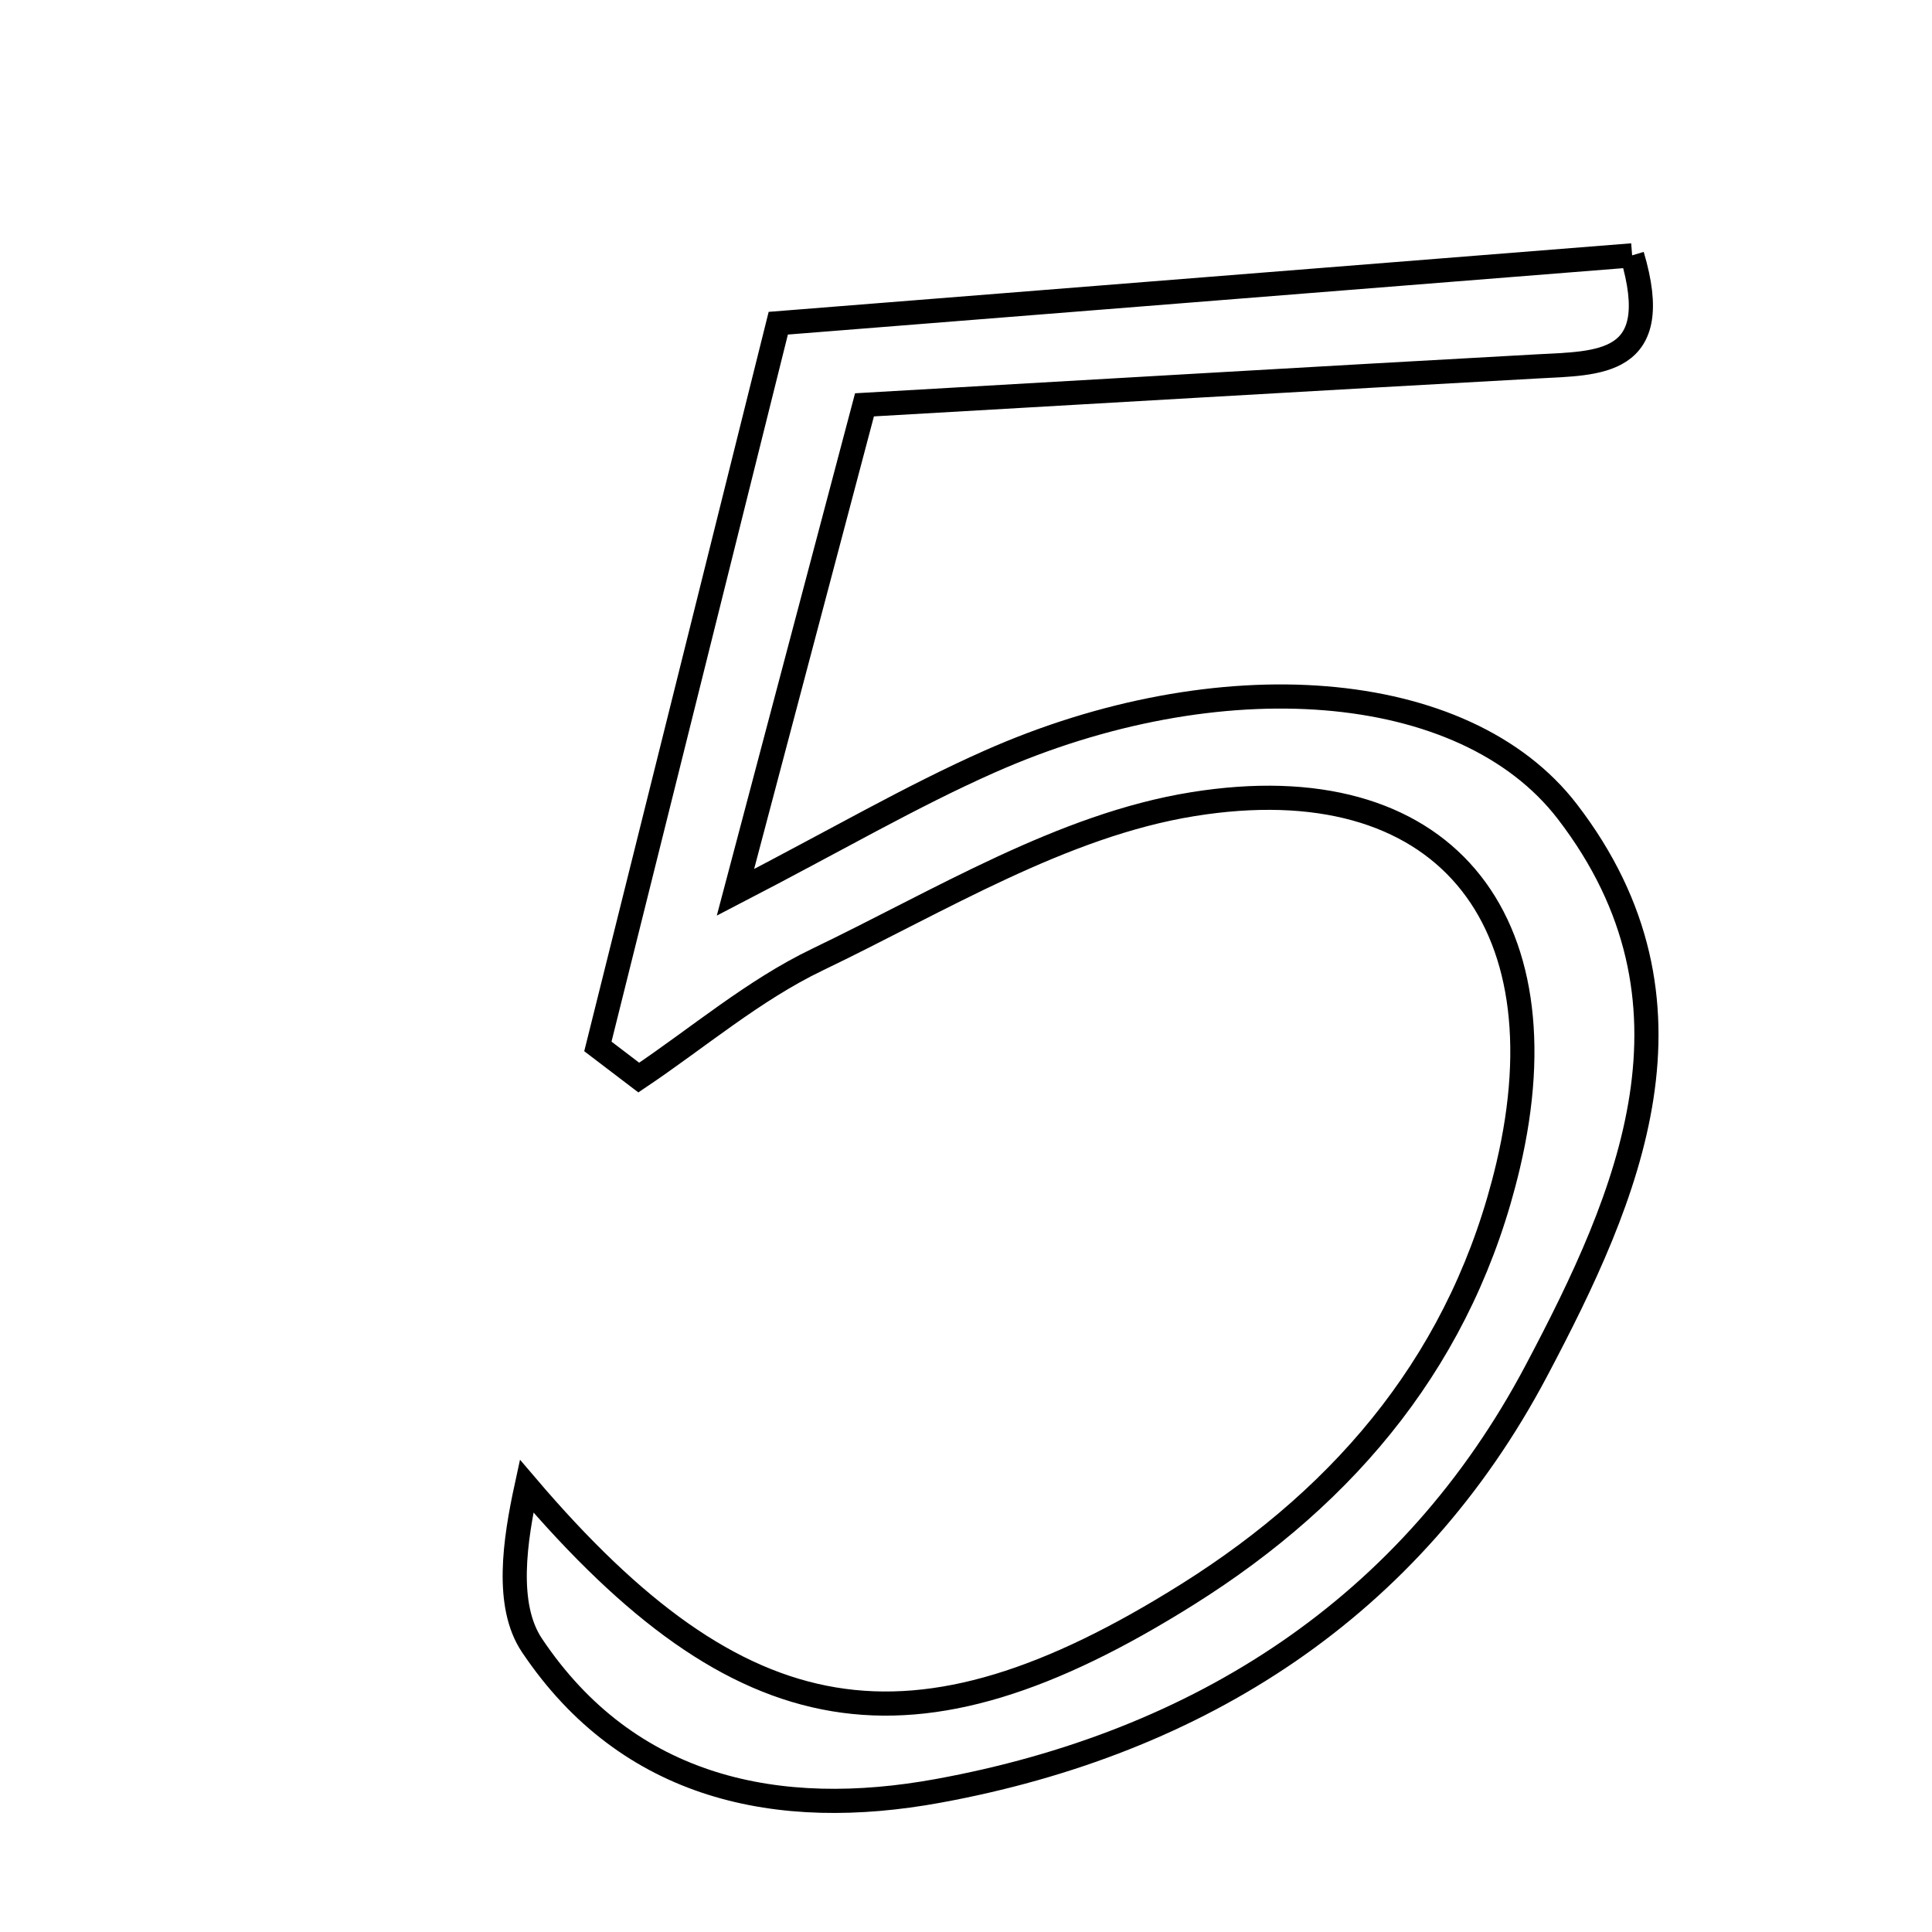 <svg xmlns="http://www.w3.org/2000/svg" viewBox="0.0 0.0 24.0 24.0" height="200px" width="200px"><path fill="none" stroke="black" stroke-width=".3" stroke-opacity="1.0"  filling="0" d="M20.275 3.172 C20.685 4.552 19.857 4.509 19.088 4.552 C16.352 4.703 13.615 4.864 10.739 5.029 C10.214 7.016 9.734 8.826 9.136 11.085 C10.391 10.435 11.318 9.893 12.292 9.461 C15.129 8.203 18.189 8.414 19.471 10.083 C21.288 12.45 20.238 14.849 19.085 17.028 C17.532 19.965 14.904 21.653 11.653 22.247 C9.675 22.609 7.808 22.231 6.608 20.439 C6.275 19.942 6.394 19.142 6.542 18.461 C9.199 21.578 11.324 21.959 14.755 19.804 C16.755 18.548 18.181 16.83 18.735 14.478 C19.458 11.407 17.922 9.487 14.816 9.99 C13.198 10.251 11.674 11.191 10.153 11.921 C9.362 12.301 8.672 12.891 7.935 13.386 C7.765 13.257 7.596 13.128 7.427 12.999 C8.145 10.118 8.865 7.237 9.668 4.015 C13.21 3.734 16.741 3.453 20.275 3.172"></path></svg>
